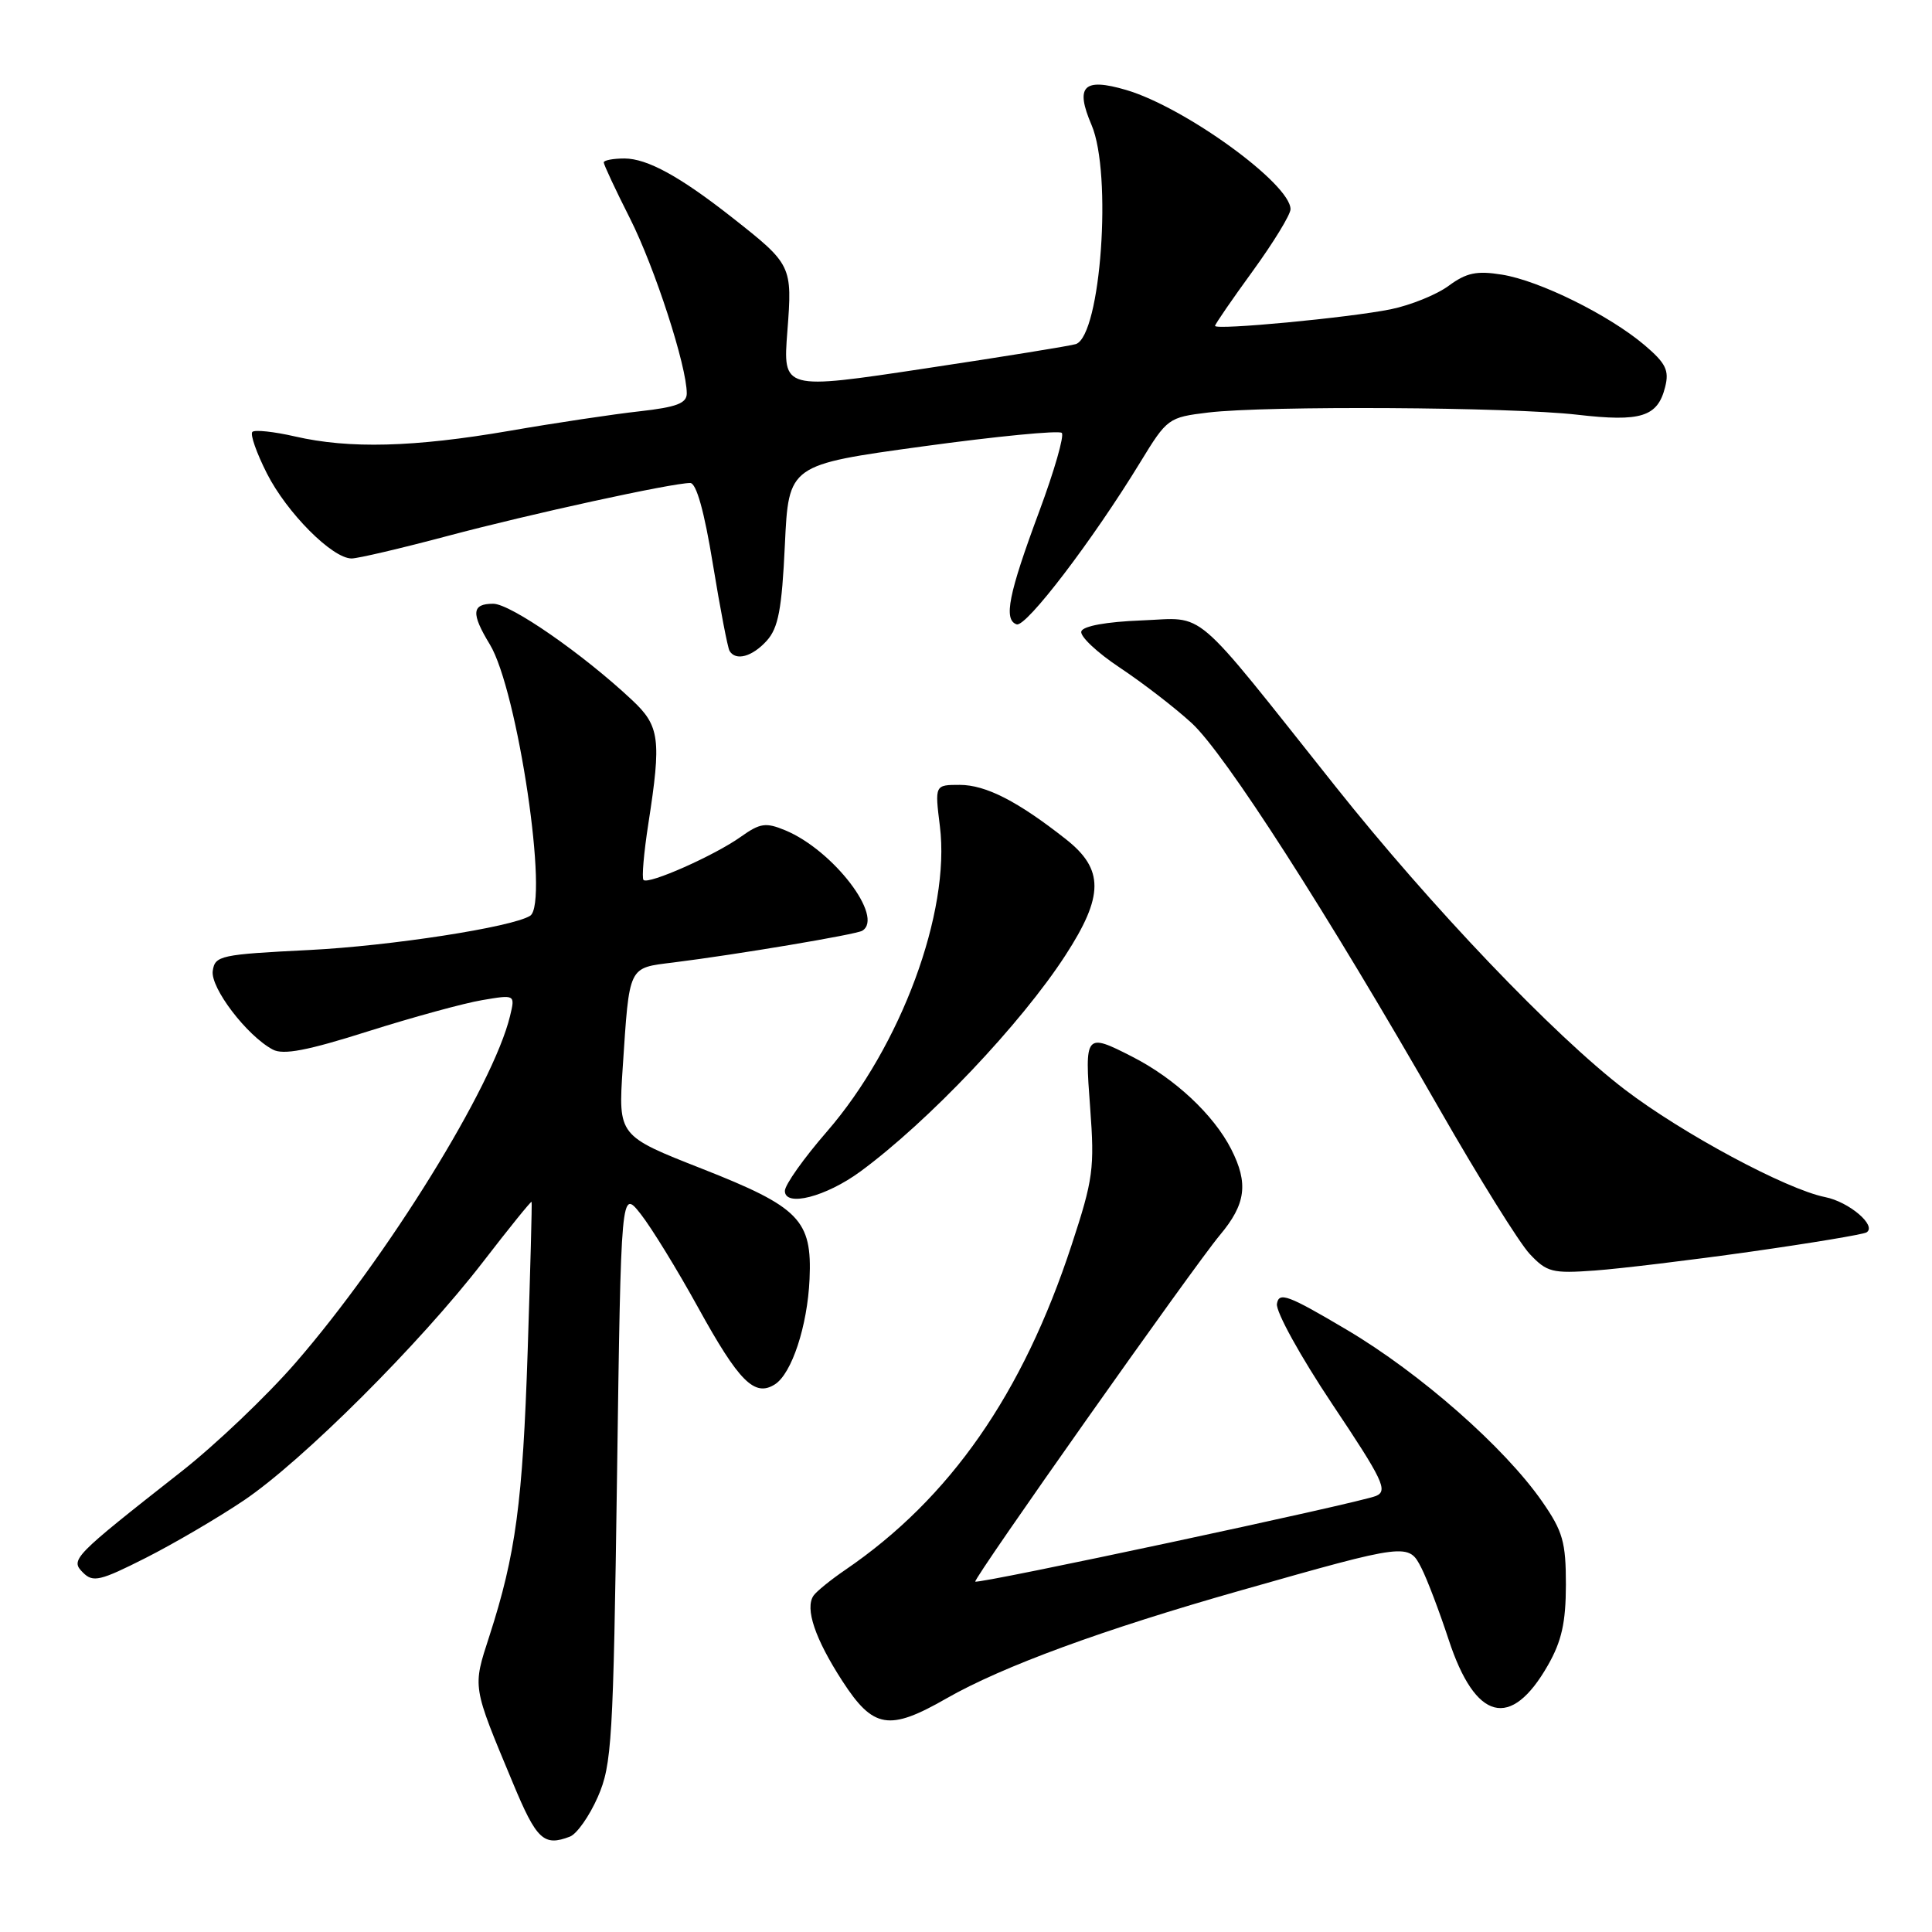 <?xml version="1.0" encoding="UTF-8" standalone="no"?>
<!DOCTYPE svg PUBLIC "-//W3C//DTD SVG 1.1//EN" "http://www.w3.org/Graphics/SVG/1.1/DTD/svg11.dtd" >
<svg xmlns="http://www.w3.org/2000/svg" xmlns:xlink="http://www.w3.org/1999/xlink" version="1.1" viewBox="0 0 256 256">
 <g >
 <path fill="currentColor"
d=" M 75.52 243.36 C 76.44 243.00 78.10 240.64 79.21 238.11 C 81.08 233.84 81.26 230.73 81.76 195.53 C 82.29 157.56 82.29 157.56 84.90 160.87 C 86.33 162.69 89.75 168.26 92.50 173.25 C 97.92 183.08 99.98 185.14 102.67 183.44 C 104.91 182.02 106.99 175.71 107.27 169.49 C 107.62 161.66 105.95 159.95 93.01 154.86 C 81.92 150.50 81.92 150.50 82.51 141.50 C 83.42 127.80 83.18 128.29 89.25 127.53 C 97.60 126.49 113.43 123.83 114.25 123.33 C 117.21 121.55 110.40 112.65 104.05 110.02 C 101.47 108.95 100.72 109.06 98.16 110.88 C 94.70 113.35 85.91 117.25 85.27 116.60 C 85.02 116.36 85.31 113.00 85.91 109.14 C 87.65 97.95 87.42 96.19 83.75 92.76 C 77.24 86.65 67.65 80.00 65.35 80.00 C 62.50 80.00 62.40 81.27 64.90 85.38 C 68.59 91.44 72.80 119.77 70.24 121.35 C 67.81 122.86 51.74 125.34 41.00 125.88 C 29.20 126.47 28.48 126.62 28.19 128.65 C 27.87 130.89 32.71 137.24 36.14 139.07 C 37.53 139.82 40.73 139.21 48.76 136.66 C 54.68 134.79 61.49 132.92 63.90 132.52 C 68.27 131.78 68.27 131.78 67.58 134.64 C 65.34 143.91 51.35 166.53 39.18 180.56 C 35.39 184.93 28.57 191.43 24.02 195.00 C 9.61 206.32 9.28 206.66 11.00 208.38 C 12.33 209.71 13.26 209.49 19.33 206.42 C 23.08 204.52 28.93 201.09 32.33 198.80 C 40.09 193.56 55.64 178.05 63.97 167.25 C 67.47 162.71 70.38 159.11 70.44 159.25 C 70.51 159.39 70.27 168.28 69.92 179.00 C 69.26 199.09 68.34 205.97 64.85 216.77 C 62.61 223.69 62.54 223.26 67.96 236.25 C 71.10 243.80 72.05 244.69 75.52 243.36 Z  M 125.41 225.05 C 132.82 220.81 146.15 215.92 164.51 210.71 C 186.53 204.45 186.66 204.44 188.35 207.78 C 189.11 209.27 190.73 213.54 191.95 217.25 C 195.49 228.05 200.20 229.26 205.11 220.65 C 206.93 217.46 207.48 214.99 207.49 210.00 C 207.49 204.33 207.09 202.92 204.35 198.97 C 199.37 191.80 188.19 181.96 178.45 176.20 C 170.65 171.58 169.46 171.14 169.20 172.77 C 169.04 173.80 172.31 179.73 176.53 186.05 C 183.27 196.13 183.94 197.54 182.33 198.22 C 180.09 199.15 129.61 209.94 129.23 209.57 C 128.91 209.25 158.19 167.78 161.63 163.67 C 165.09 159.55 165.45 156.81 163.14 152.27 C 160.81 147.70 155.65 142.88 150.01 140.01 C 143.81 136.84 143.71 136.96 144.45 146.75 C 145.05 154.81 144.86 156.25 142.00 164.95 C 135.52 184.71 125.88 198.55 112.00 208.02 C 110.08 209.33 108.18 210.87 107.79 211.44 C 106.64 213.14 108.00 217.16 111.62 222.75 C 115.71 229.06 117.80 229.41 125.41 225.05 Z  M 232.00 165.85 C 239.97 164.72 246.87 163.57 247.32 163.30 C 248.74 162.43 245.02 159.25 241.83 158.62 C 236.67 157.58 222.91 150.19 215.28 144.36 C 205.87 137.16 189.61 120.12 176.95 104.20 C 157.60 79.88 159.94 81.88 151.24 82.21 C 146.61 82.39 143.51 82.95 143.28 83.66 C 143.07 84.30 145.36 86.46 148.37 88.46 C 151.38 90.46 155.67 93.76 157.89 95.80 C 162.29 99.82 175.84 120.93 190.76 147.00 C 195.95 156.07 201.32 164.69 202.69 166.15 C 204.97 168.58 205.68 168.76 211.34 168.35 C 214.73 168.10 224.03 166.98 232.00 165.85 Z  M 114.02 155.22 C 123.02 148.60 135.29 135.66 141.17 126.59 C 146.28 118.72 146.30 115.19 141.25 111.21 C 134.86 106.17 130.63 104.01 127.18 104.00 C 123.86 104.00 123.86 104.00 124.54 109.48 C 125.96 120.84 119.38 138.62 109.58 149.93 C 106.51 153.46 104.00 157.00 104.00 157.80 C 104.00 159.98 109.45 158.58 114.02 155.22 Z  M 101.60 84.90 C 103.13 83.20 103.60 80.75 104.00 72.19 C 104.50 61.59 104.50 61.59 122.28 59.15 C 132.05 57.81 140.34 57.01 140.69 57.36 C 141.05 57.71 139.70 62.39 137.71 67.75 C 133.63 78.72 132.95 82.13 134.71 82.73 C 135.96 83.15 144.79 71.58 151.11 61.22 C 154.65 55.42 154.82 55.30 160.11 54.66 C 167.82 53.74 200.14 53.93 208.98 54.95 C 217.45 55.93 219.65 55.24 220.64 51.28 C 221.20 49.07 220.73 48.13 217.91 45.73 C 213.20 41.74 203.98 37.18 199.01 36.39 C 195.67 35.85 194.31 36.14 191.97 37.86 C 190.38 39.04 186.92 40.44 184.29 40.98 C 178.76 42.10 161.00 43.78 161.00 43.18 C 161.00 42.96 163.25 39.69 166.00 35.91 C 168.75 32.12 171.00 28.44 171.00 27.72 C 171.00 24.36 157.00 14.21 149.22 11.92 C 143.56 10.26 142.43 11.41 144.64 16.57 C 147.39 23.01 145.87 44.39 142.57 45.59 C 141.98 45.80 133.00 47.26 122.61 48.82 C 103.73 51.67 103.73 51.67 104.33 43.90 C 105.00 35.18 104.94 35.06 97.00 28.81 C 90.08 23.37 85.76 21.01 82.75 21.00 C 81.24 21.00 80.00 21.24 80.00 21.52 C 80.00 21.81 81.56 25.16 83.48 28.95 C 86.78 35.50 91.00 48.52 91.00 52.13 C 91.00 53.44 89.65 53.95 84.75 54.50 C 81.31 54.88 73.55 56.04 67.50 57.09 C 54.82 59.27 46.28 59.49 39.08 57.83 C 36.29 57.19 33.75 56.92 33.44 57.23 C 33.12 57.54 33.99 60.02 35.37 62.74 C 38.01 67.95 44.03 74.00 46.59 74.00 C 47.42 74.00 53.14 72.66 59.30 71.02 C 70.35 68.08 89.04 64.00 91.46 64.00 C 92.27 64.00 93.33 67.79 94.46 74.75 C 95.43 80.66 96.42 85.84 96.67 86.25 C 97.49 87.62 99.67 87.03 101.60 84.90 Z "/>
</g>
</svg>